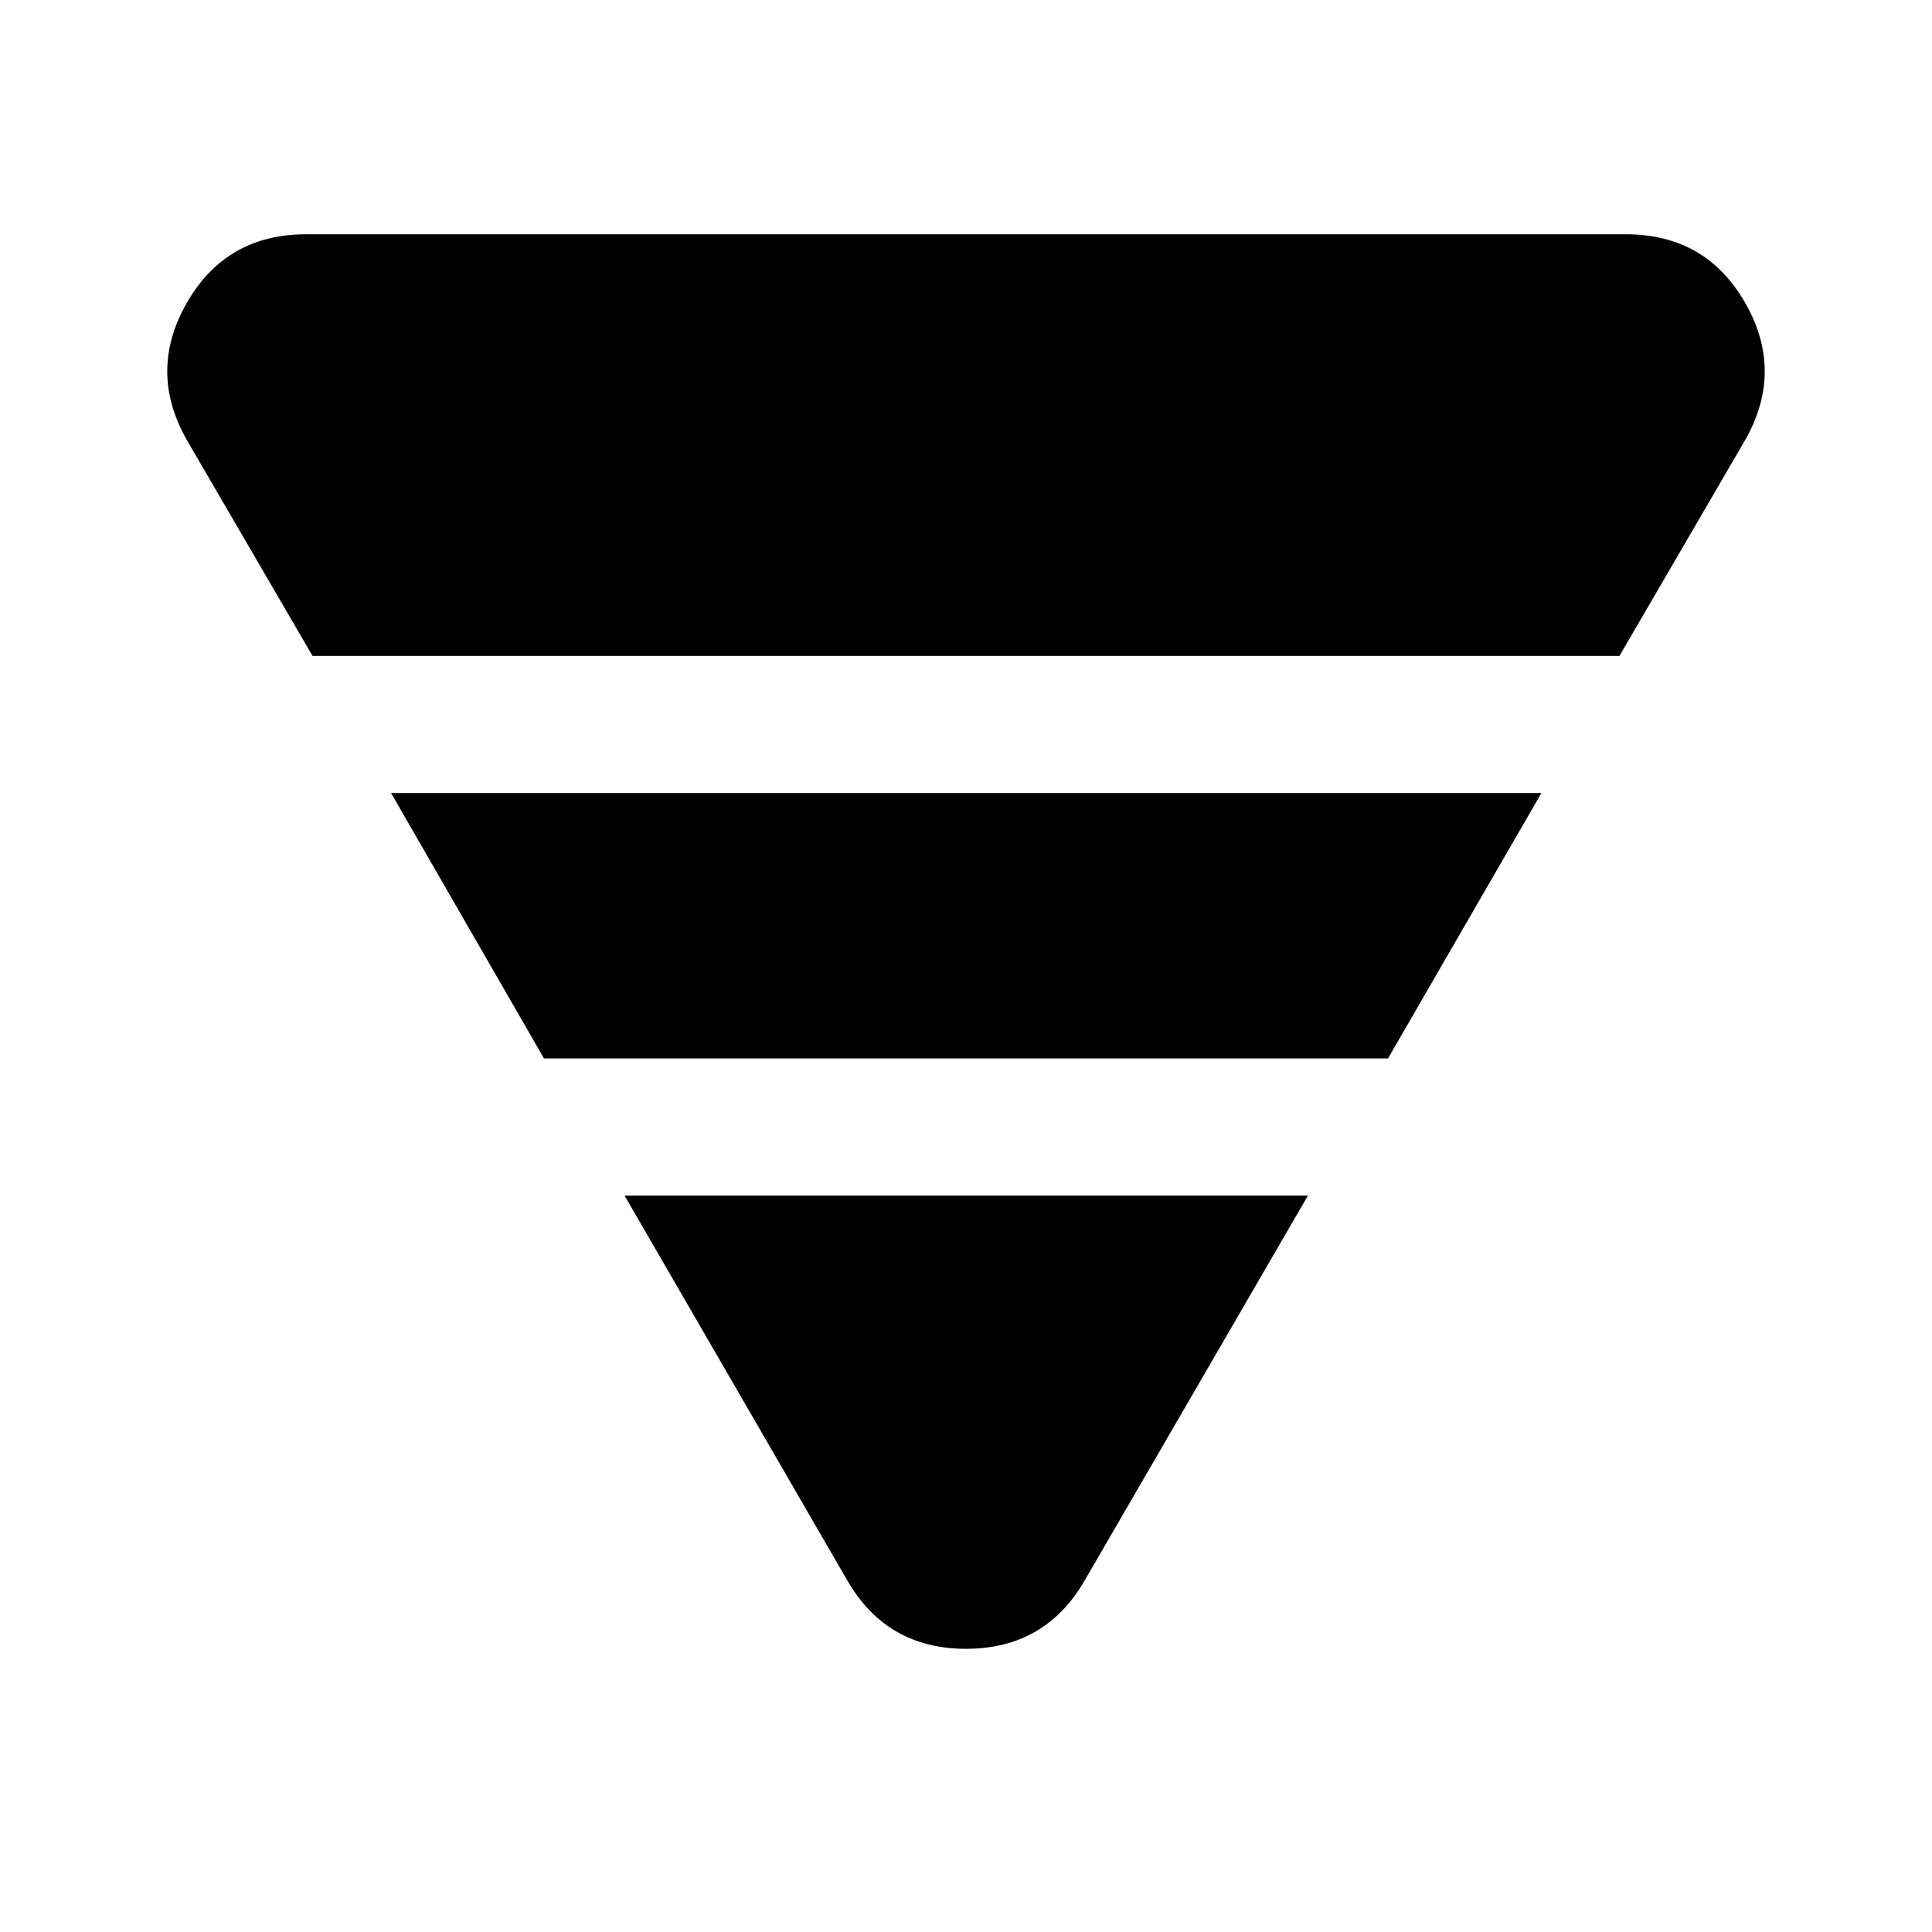 <svg xmlns="http://www.w3.org/2000/svg" width="48" height="48" viewBox="0 -960 960 960"><path d="m92.957-741.152 62.347 107.087h649.392l62.347-107.087q19.631-34.304.12-68.37-19.511-34.065-59.294-34.065H152.131q-39.783 0-59.294 34.065-19.511 34.066.12 68.37Zm101.369 175.217 75.978 131.87h419.392l76.217-131.87H194.326Zm116 200 110.5 190.913q19.63 34.305 59.174 34.305t59.174-34.305l110.739-190.913H310.326Z"/></svg>
